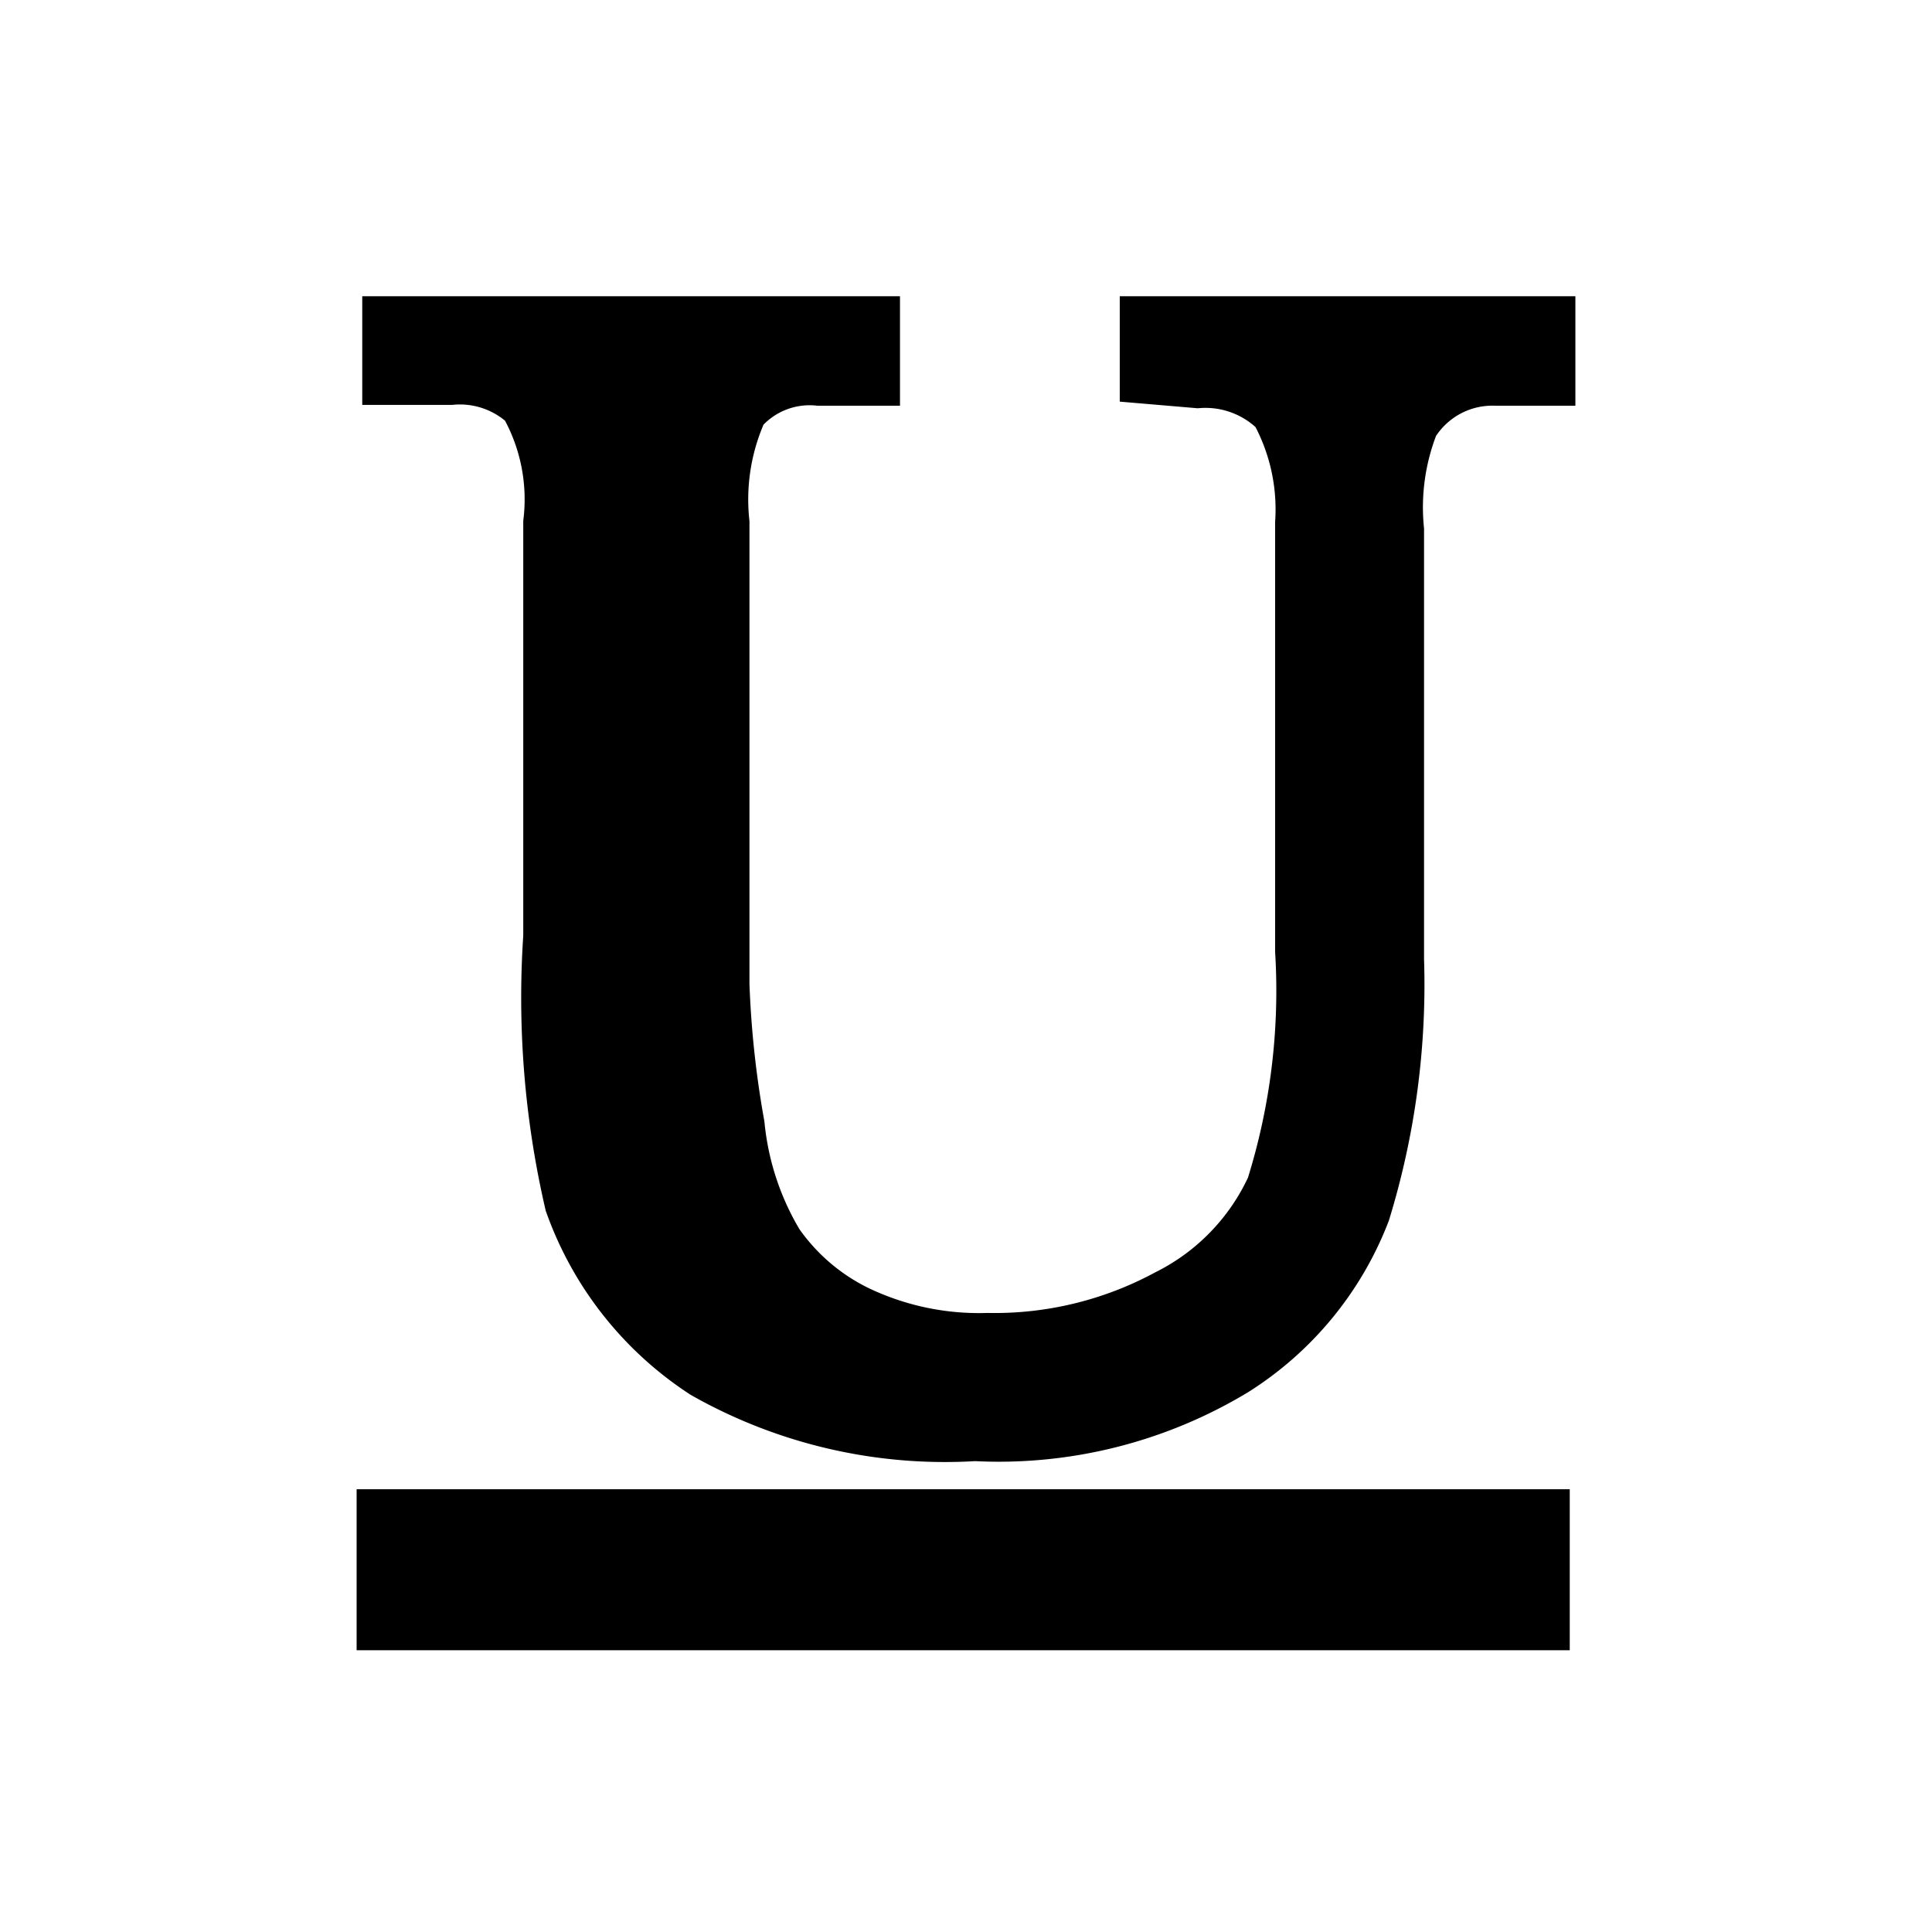 <svg fill="currentColor" stroke="currentColor" xmlns="http://www.w3.org/2000/svg" width="24" height="24" viewBox="0 0 24 24">
  <path d='M14.41,4.53V4.18h4.66v.36h-.49a1.34,1.34,0,0,0-1.19.65,3,3,0,0,0-.2,1.4v5.33A9.45,9.45,0,0,1,16.78,15a3.85,3.85,0,0,1-1.54,1.87,5.49,5.49,0,0,1-3.13.78,5.89,5.89,0,0,1-3.27-.75,4,4,0,0,1-1.58-2A11.14,11.14,0,0,1,7,11.64V6.5a2.58,2.58,0,0,0-.33-1.59,1.38,1.38,0,0,0-1.08-.38H5V4.18h5.68v.36h-.5A1.3,1.3,0,0,0,9.06,5,2.87,2.87,0,0,0,8.81,6.5v5.73A12.52,12.52,0,0,0,9,14a3.71,3.71,0,0,0,.51,1.54,2.77,2.77,0,0,0,1.06.91,3.68,3.68,0,0,0,1.7.36,4.69,4.69,0,0,0,2.31-.56,3,3,0,0,0,1.39-1.44,8.33,8.33,0,0,0,.37-3V6.5A2.72,2.72,0,0,0,16,5a1.43,1.43,0,0,0-1.12-.43Z' />
  <path d='M4.93,20V19H19v1Z' />
</svg>
